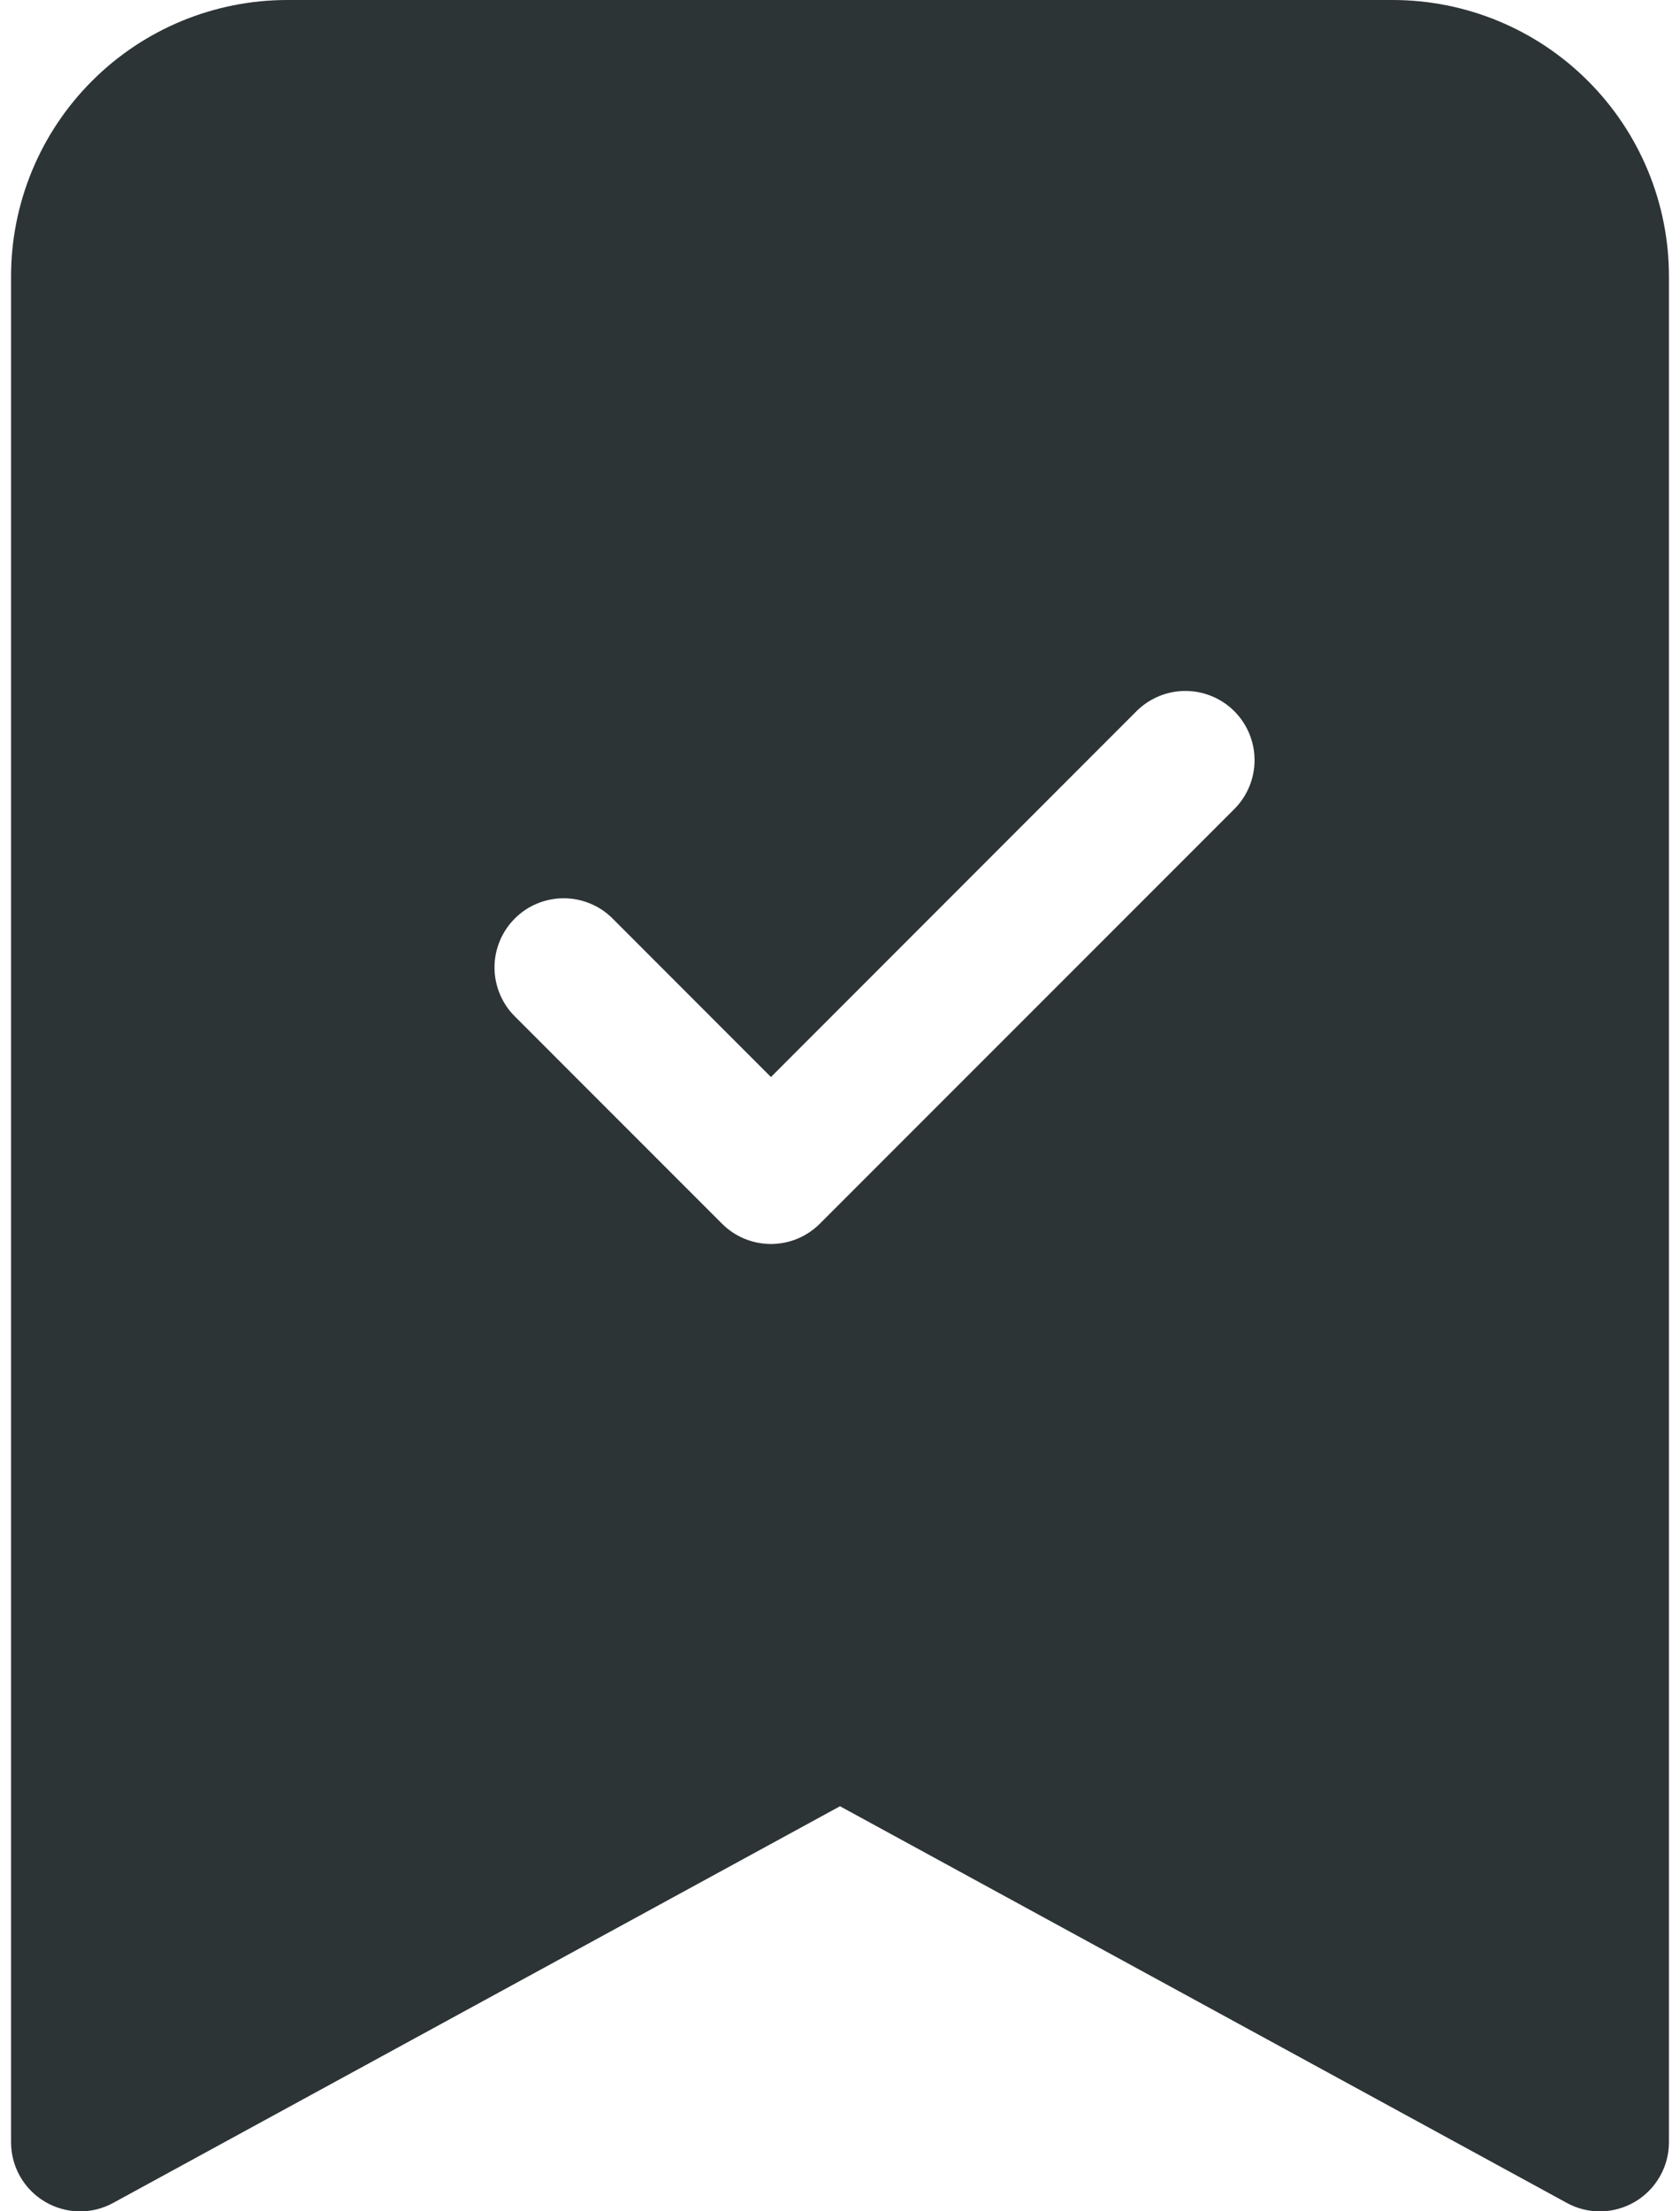 <svg width="38" height="50" viewBox="0 0 38 50" fill="none" xmlns="http://www.w3.org/2000/svg">
<path fill-rule="evenodd" clip-rule="evenodd" d="M0.25 48.438V6.25C0.25 4.592 0.908 3.003 2.081 1.831C3.253 0.658 4.842 0 6.5 0L31.5 0C33.158 0 34.747 0.658 35.919 1.831C37.092 3.003 37.75 4.592 37.75 6.25V48.438C37.75 48.709 37.68 48.975 37.545 49.211C37.411 49.447 37.218 49.644 36.985 49.782C36.751 49.921 36.486 49.996 36.215 50.001C35.943 50.006 35.675 49.94 35.438 49.809L19 40.841L2.562 49.809C2.324 49.94 2.057 50.006 1.785 50.001C1.514 49.996 1.249 49.921 1.015 49.782C0.782 49.644 0.589 49.447 0.454 49.211C0.32 48.975 0.25 48.709 0.25 48.438ZM27.919 18.294C28.212 18 28.377 17.602 28.377 17.188C28.377 16.773 28.212 16.375 27.919 16.081C27.625 15.788 27.227 15.623 26.812 15.623C26.398 15.623 26 15.788 25.706 16.081L17.438 24.353L13.856 20.769C13.711 20.623 13.539 20.508 13.349 20.43C13.159 20.351 12.955 20.311 12.75 20.311C12.545 20.311 12.341 20.351 12.151 20.43C11.961 20.508 11.789 20.623 11.644 20.769C11.498 20.914 11.383 21.087 11.305 21.276C11.226 21.466 11.185 21.67 11.185 21.875C11.185 22.08 11.226 22.284 11.305 22.474C11.383 22.663 11.498 22.836 11.644 22.981L16.331 27.669C16.476 27.814 16.649 27.93 16.839 28.009C17.029 28.087 17.232 28.128 17.438 28.128C17.643 28.128 17.846 28.087 18.036 28.009C18.226 27.93 18.399 27.814 18.544 27.669L27.919 18.294Z" fill="#2D3436"/>
</svg>
